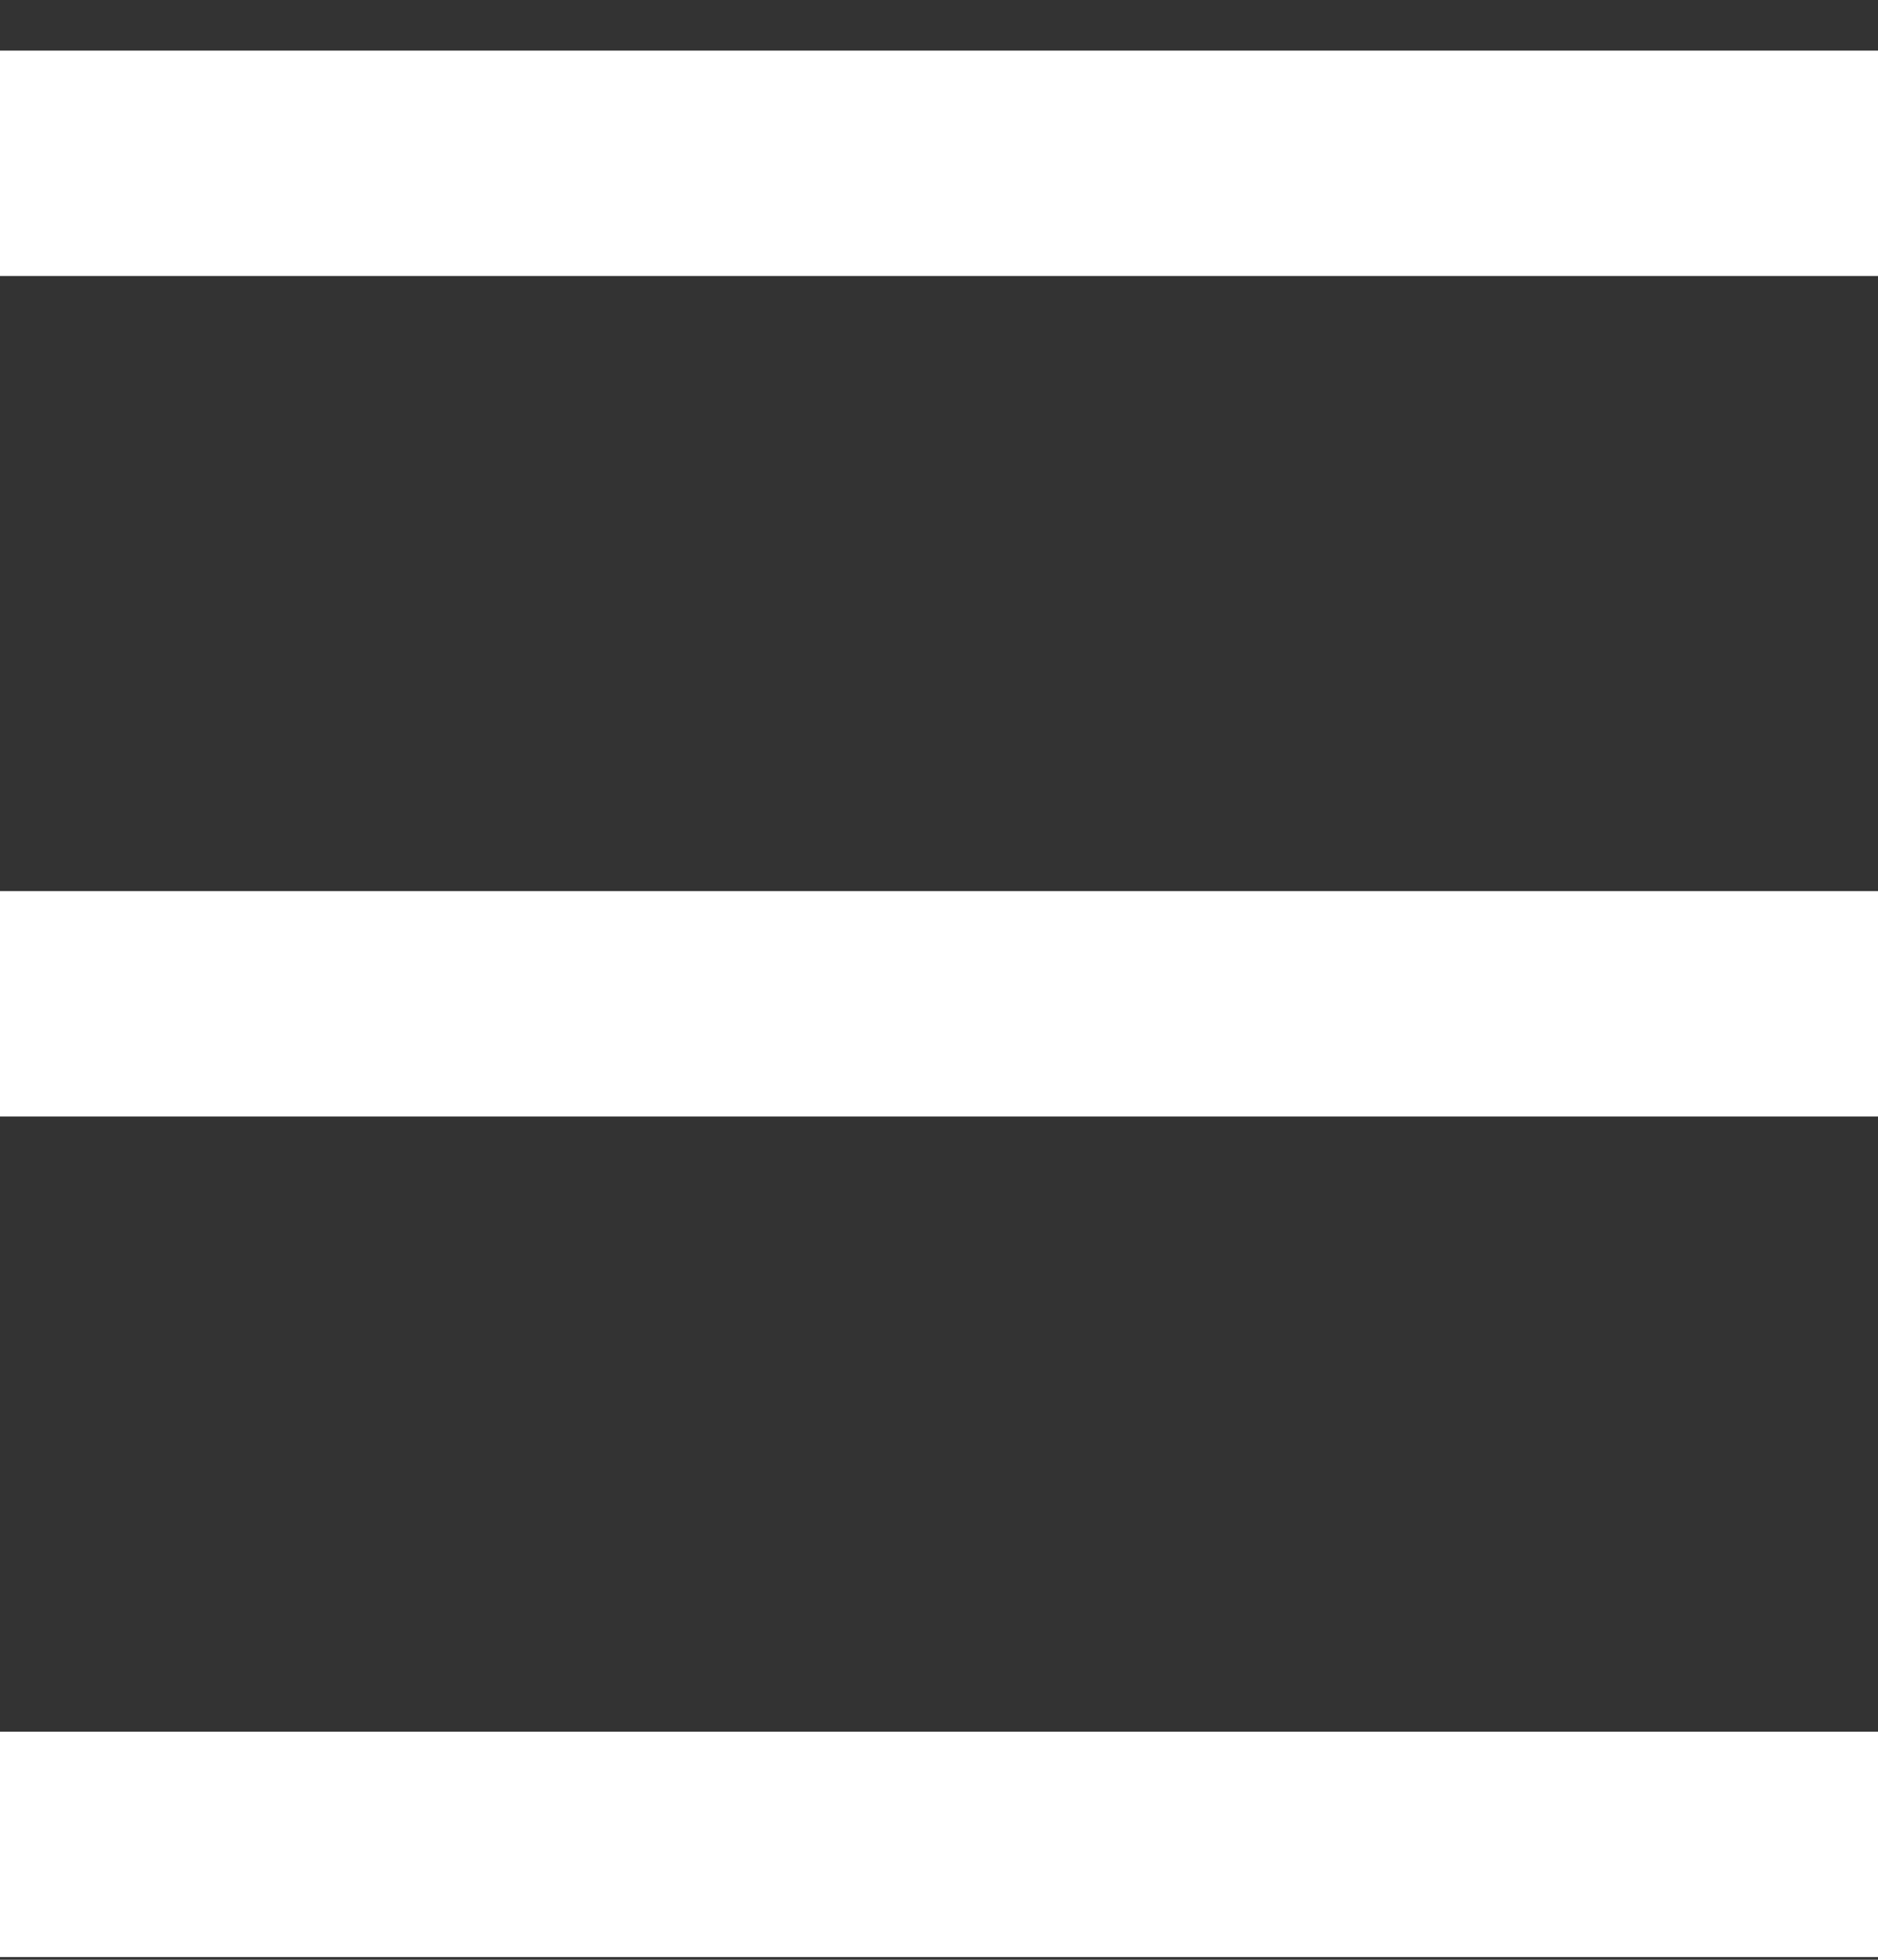 <svg width="23" height="24" viewBox="0 0 23 24" fill="none" xmlns="http://www.w3.org/2000/svg">
<rect x="0" y="0" width="23" height="24" fill="#333333" stroke="none"/>
<path d="M0 2H23" stroke="white" stroke-width="2.76"/>
<path d="M0 12.293H23" stroke="white" stroke-width="2.76"/>
<path d="M0 22.587H23" stroke="white" stroke-width="2.76"/>
</svg>
